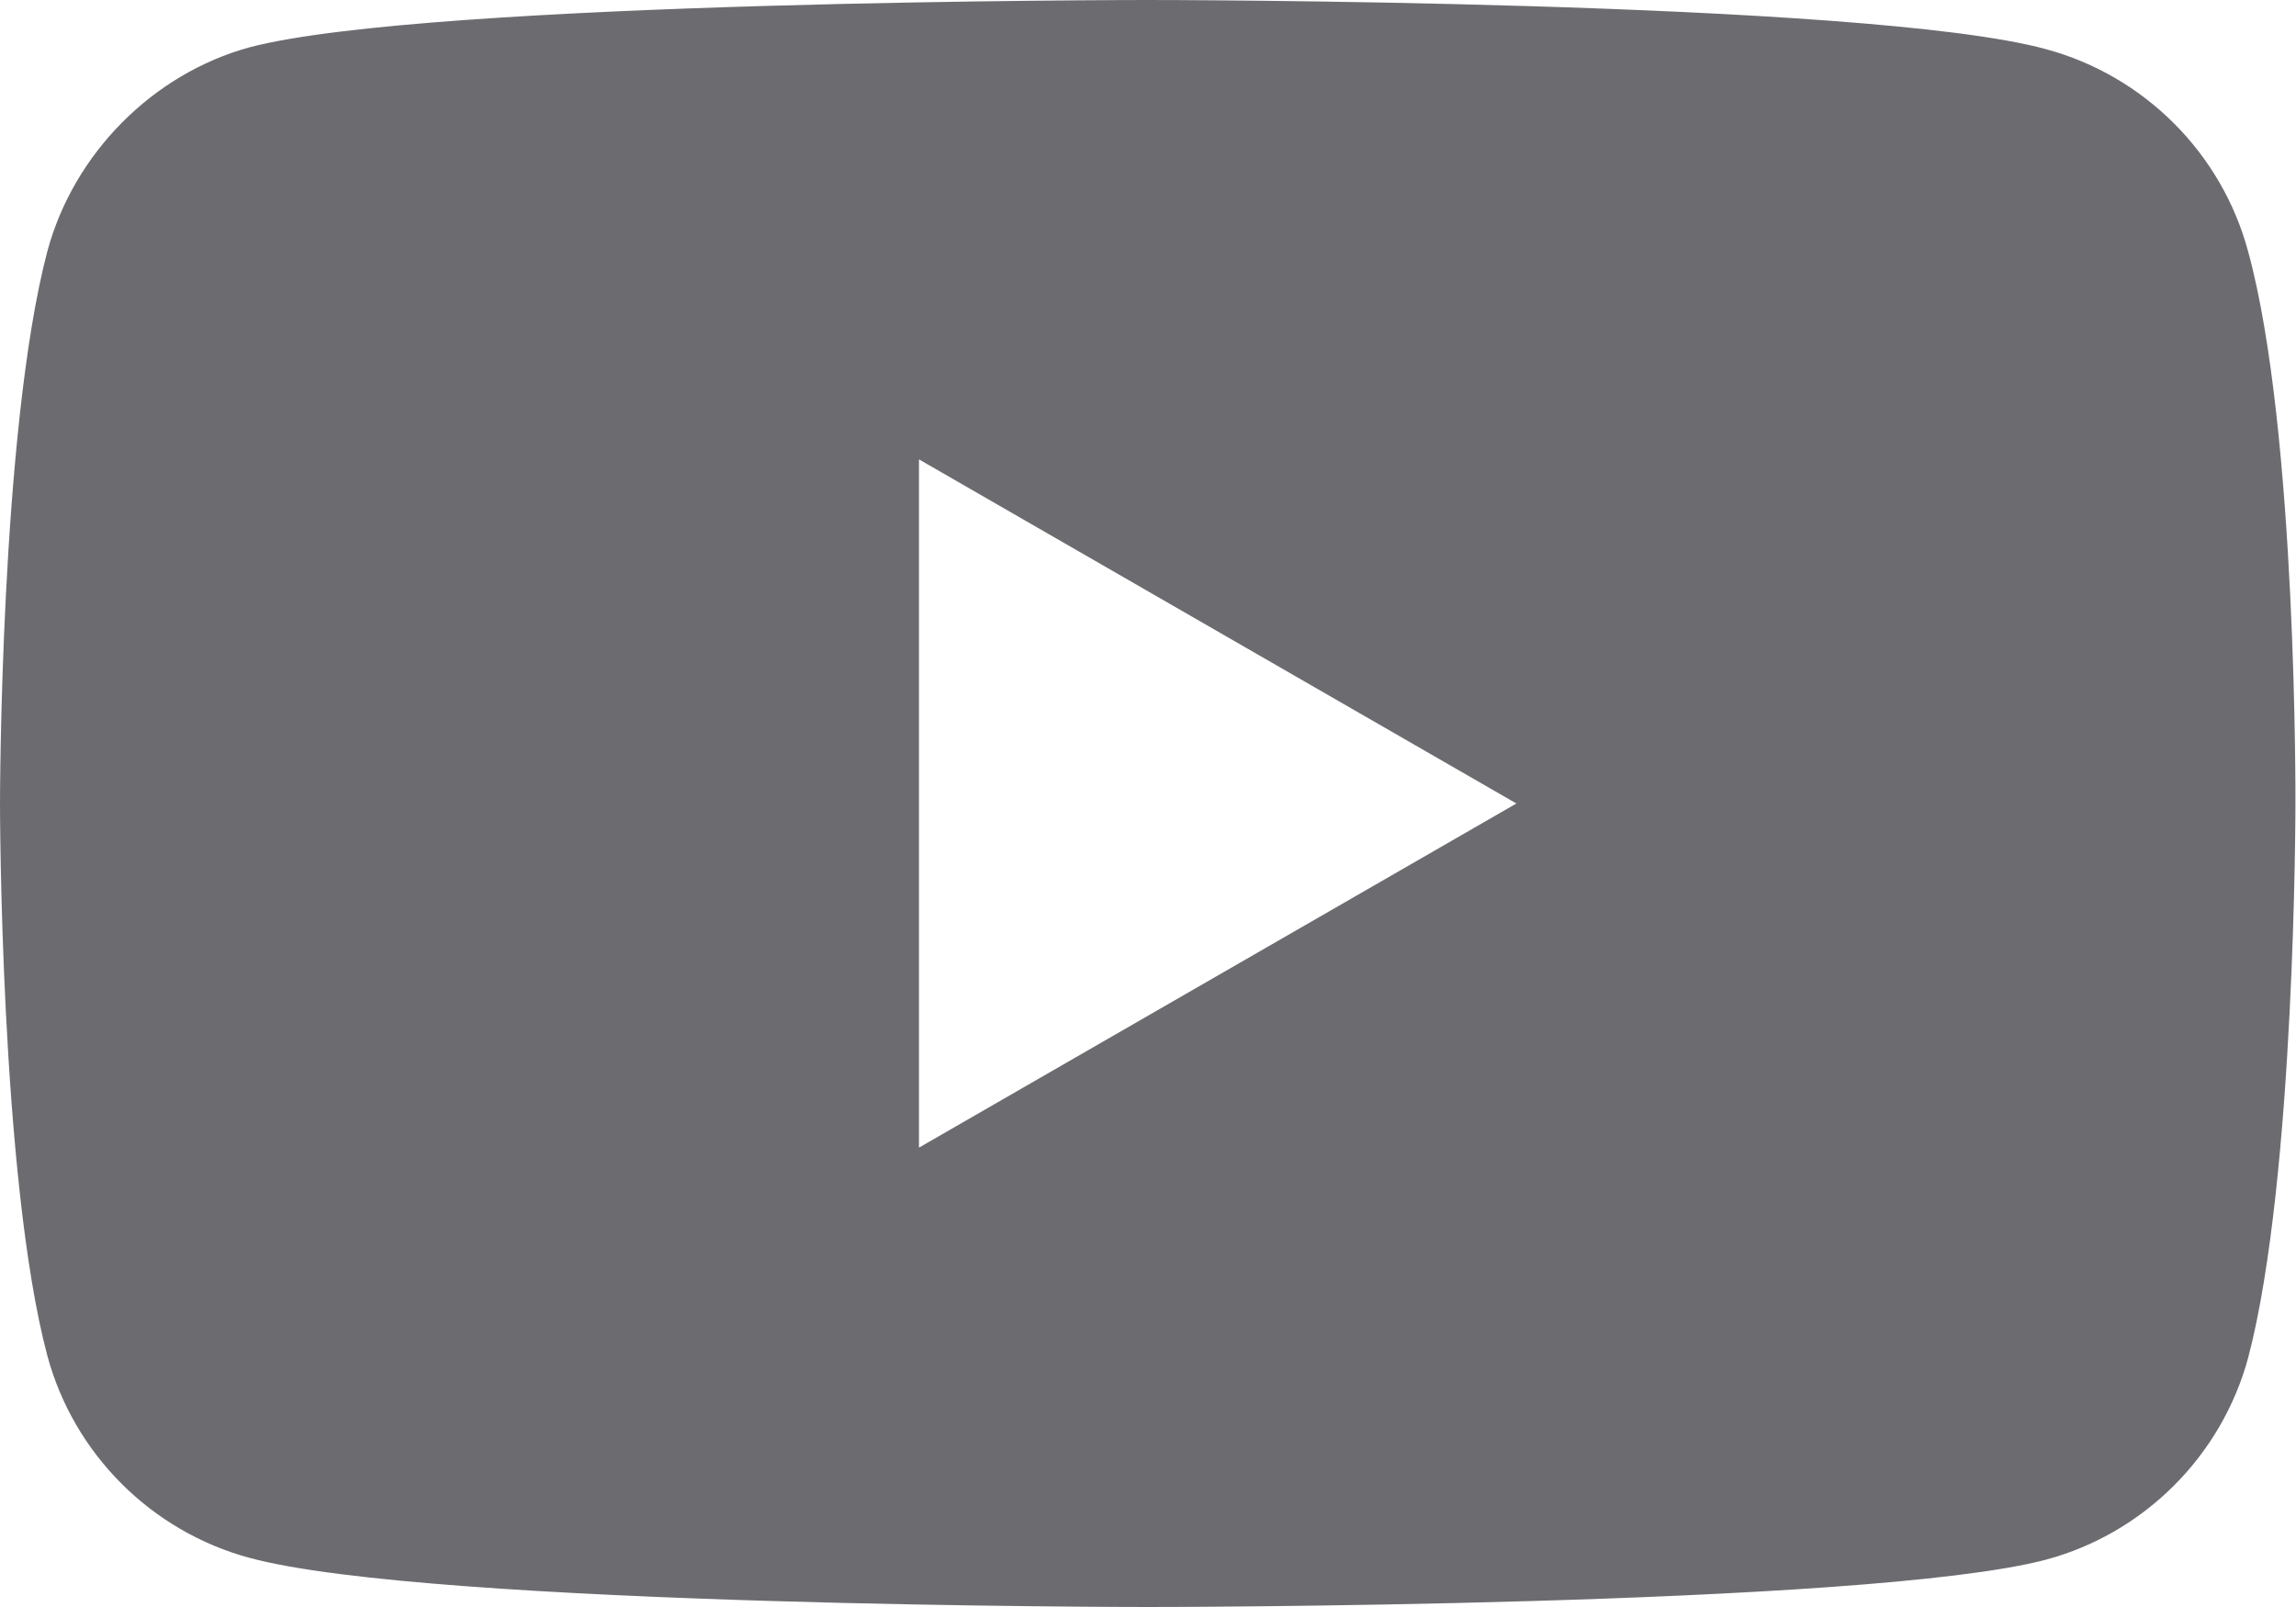<svg width="20" height="14" viewBox="0 0 20 14" fill="none" xmlns="http://www.w3.org/2000/svg">
<path d="M19.583 2.191C19.353 1.334 18.678 0.659 17.821 0.428C16.256 0 9.997 0 9.997 0C9.997 0 3.739 0 2.174 0.412C1.334 0.642 0.642 1.334 0.412 2.191C0 3.755 0 7 0 7C0 7 0 10.261 0.412 11.809C0.642 12.666 1.318 13.341 2.174 13.572C3.755 14 9.998 14 9.998 14C9.998 14 16.256 14 17.821 13.588C18.678 13.358 19.353 12.682 19.584 11.826C19.995 10.261 19.995 7.016 19.995 7.016C19.995 7.016 20.012 3.755 19.583 2.191ZM8.005 9.998V4.002L13.209 7L8.005 9.998Z" fill="#6C6C70"/>
</svg>
